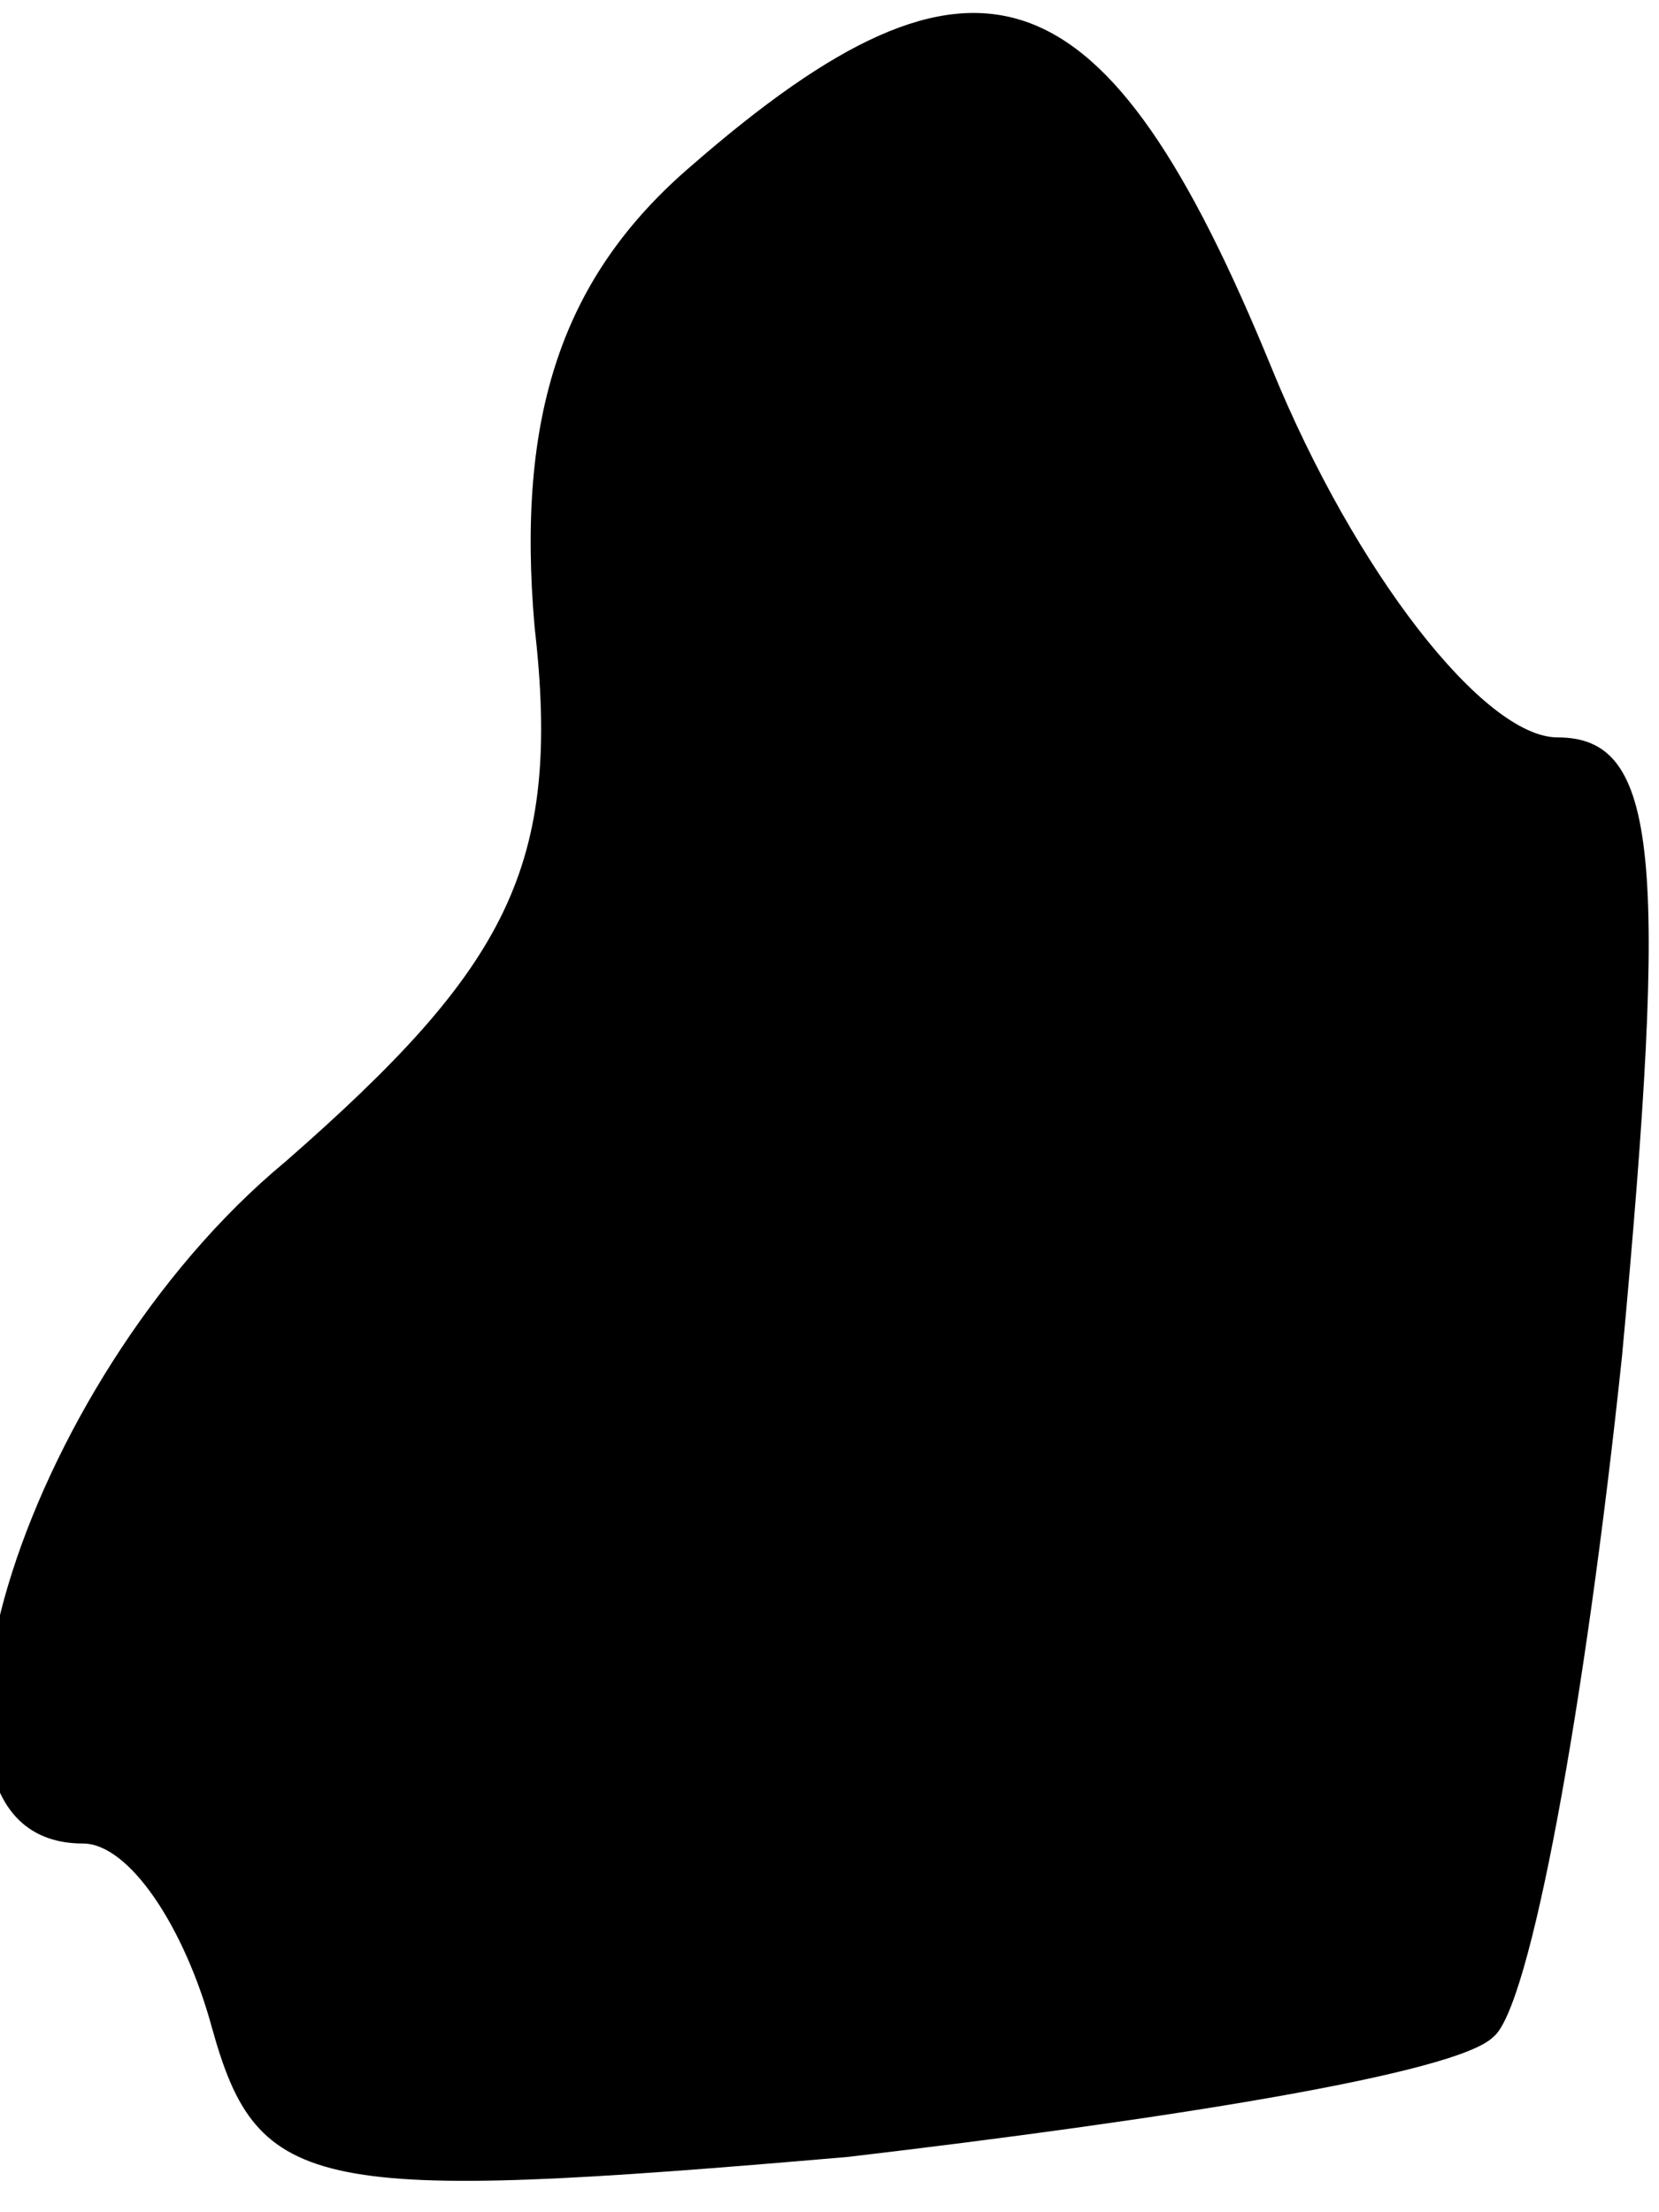 <?xml version="1.0" standalone="no"?>
<!DOCTYPE svg PUBLIC "-//W3C//DTD SVG 20010904//EN"
 "http://www.w3.org/TR/2001/REC-SVG-20010904/DTD/svg10.dtd">
<svg version="1.0" xmlns="http://www.w3.org/2000/svg"
 width="18pt" height="24pt" viewBox="0 0 18 24"
 preserveAspectRatio="xMidYMid meet">
<g transform="translate(0,24) scale(0.1,-0.1)"
fill="#000000" stroke="none">
<path fill="#000000" stroke="none" d="M75 222 c-14 -12 -19 -27 -17 -50 3
-26 -3 -37 -27 -58 -29 -24 -44 -74 -22 -74 5 0 11 -9 14 -20 5 -18 11 -19 69
-14 34 4 66 9 70 13 4 3 10 36 14 74 5 54 4 67 -7 67 -8 0 -22 18 -31 40 -18
44 -32 49 -63 22z"/>
</g>
</svg>
